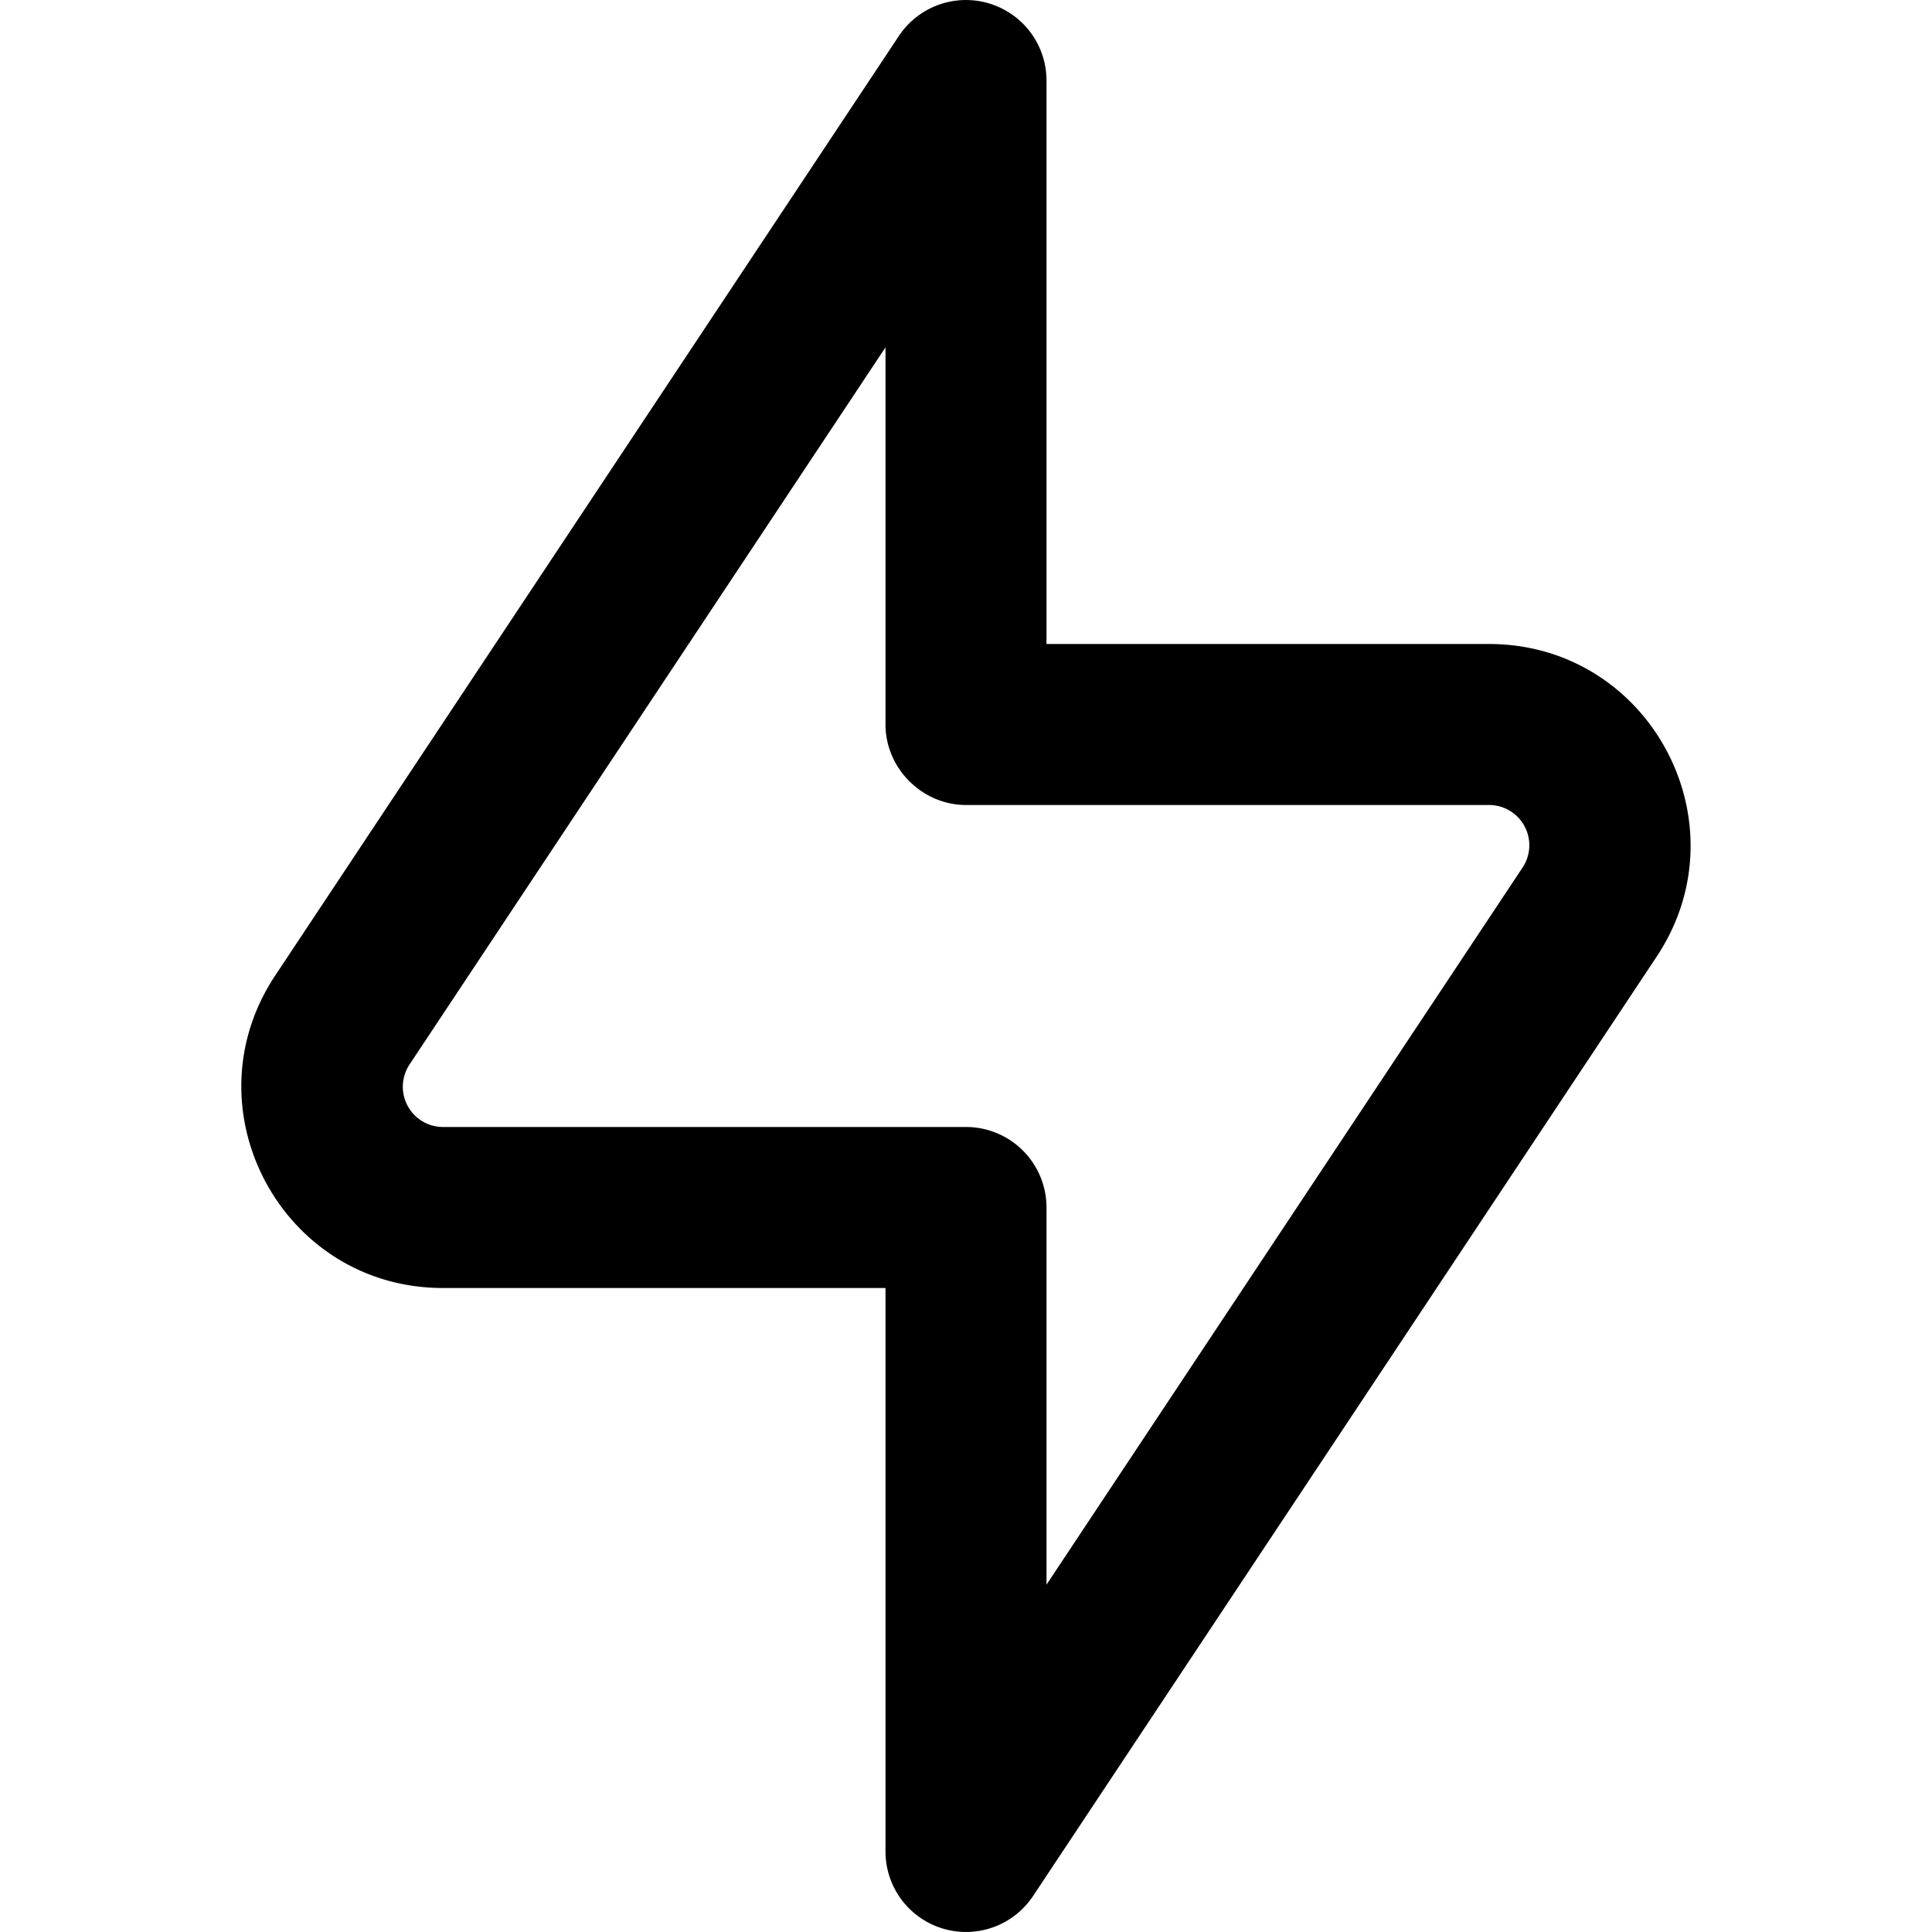 <svg xmlns="http://www.w3.org/2000/svg" viewBox="0 0 24 24">
  <path
    fill-rule="evenodd"
    d="M12.288.043A1 1 0 0 1 13 1v7h5.497c1.994 0 3.186 2.221 2.083 3.883l-7.747 11.67A1 1 0 0 1 11 23v-7H5.502c-1.994 0-3.186-2.22-2.083-3.882L11.166.447a1 1 0 0 1 1.122-.404ZM11 4.315l-5.913 8.909a.5.5 0 0 0 .416.776H12a1 1 0 0 1 1 1v4.685l5.914-8.908a.5.5 0 0 0-.417-.777H12c-.544 0-1-.455-1-1V4.315Z"
  />
</svg>
